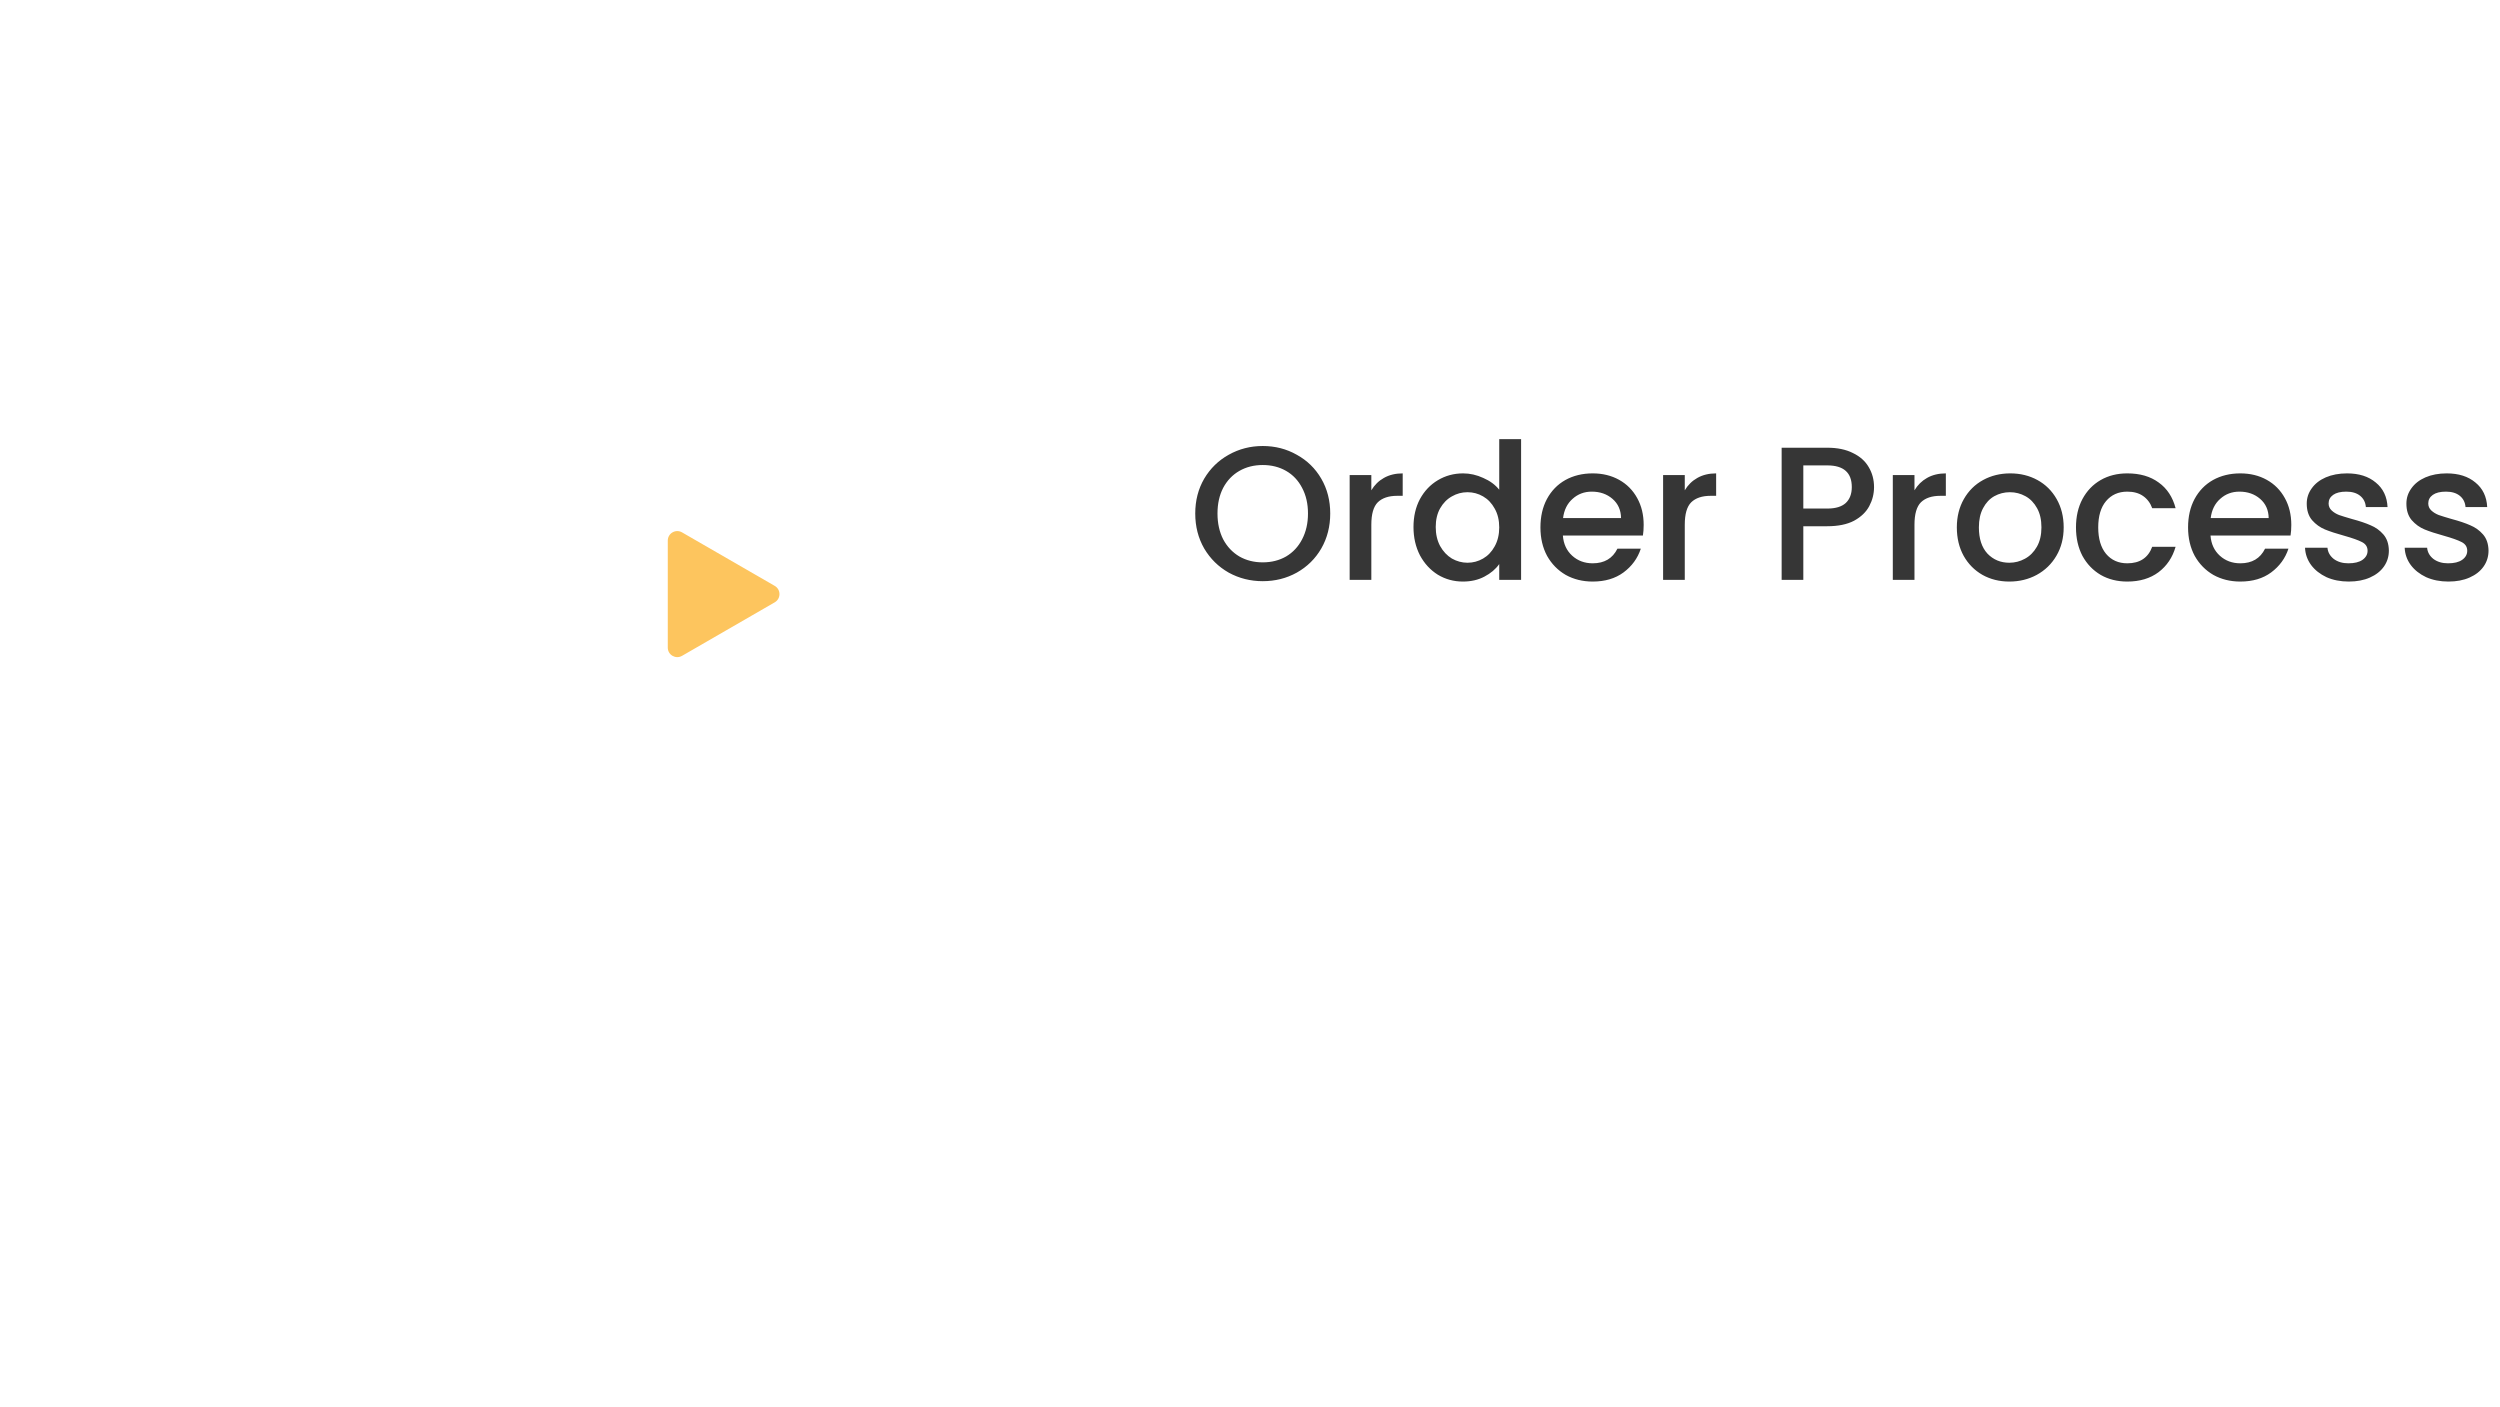 <svg width="263" height="148" viewBox="0 0 263 148" fill="none" xmlns="http://www.w3.org/2000/svg">
<path d="M132.84 61.14C131.547 61.14 130.353 60.84 129.26 60.24C128.18 59.627 127.32 58.78 126.68 57.7C126.053 56.607 125.74 55.38 125.74 54.02C125.74 52.66 126.053 51.44 126.68 50.36C127.32 49.28 128.18 48.44 129.26 47.84C130.353 47.227 131.547 46.92 132.84 46.92C134.147 46.92 135.34 47.227 136.42 47.84C137.513 48.44 138.373 49.28 139 50.36C139.627 51.44 139.94 52.66 139.94 54.02C139.94 55.38 139.627 56.607 139 57.7C138.373 58.78 137.513 59.627 136.42 60.24C135.34 60.84 134.147 61.14 132.84 61.14ZM132.84 59.16C133.76 59.16 134.58 58.953 135.3 58.54C136.02 58.113 136.58 57.513 136.98 56.74C137.393 55.953 137.6 55.047 137.6 54.02C137.6 52.993 137.393 52.093 136.98 51.32C136.58 50.547 136.02 49.953 135.3 49.54C134.58 49.127 133.76 48.92 132.84 48.92C131.92 48.92 131.1 49.127 130.38 49.54C129.66 49.953 129.093 50.547 128.68 51.32C128.28 52.093 128.08 52.993 128.08 54.02C128.08 55.047 128.28 55.953 128.68 56.74C129.093 57.513 129.66 58.113 130.38 58.54C131.1 58.953 131.92 59.16 132.84 59.16ZM144.264 51.58C144.597 51.02 145.037 50.587 145.584 50.28C146.144 49.96 146.804 49.8 147.564 49.8V52.16H146.984C146.09 52.16 145.41 52.387 144.944 52.84C144.49 53.293 144.264 54.08 144.264 55.2V61H141.984V49.98H144.264V51.58ZM148.699 55.44C148.699 54.333 148.926 53.353 149.379 52.5C149.846 51.647 150.473 50.987 151.259 50.52C152.059 50.04 152.946 49.8 153.919 49.8C154.639 49.8 155.346 49.96 156.039 50.28C156.746 50.587 157.306 51 157.719 51.52V46.2H160.019V61H157.719V59.34C157.346 59.873 156.826 60.313 156.159 60.66C155.506 61.007 154.753 61.18 153.899 61.18C152.939 61.18 152.059 60.94 151.259 60.46C150.473 59.967 149.846 59.287 149.379 58.42C148.926 57.54 148.699 56.547 148.699 55.44ZM157.719 55.48C157.719 54.72 157.559 54.06 157.239 53.5C156.933 52.94 156.526 52.513 156.019 52.22C155.513 51.927 154.966 51.78 154.379 51.78C153.793 51.78 153.246 51.927 152.739 52.22C152.233 52.5 151.819 52.92 151.499 53.48C151.193 54.027 151.039 54.68 151.039 55.44C151.039 56.2 151.193 56.867 151.499 57.44C151.819 58.013 152.233 58.453 152.739 58.76C153.259 59.053 153.806 59.2 154.379 59.2C154.966 59.2 155.513 59.053 156.019 58.76C156.526 58.467 156.933 58.04 157.239 57.48C157.559 56.907 157.719 56.24 157.719 55.48ZM172.914 55.22C172.914 55.633 172.887 56.007 172.834 56.34H164.414C164.481 57.22 164.807 57.927 165.394 58.46C165.981 58.993 166.701 59.26 167.554 59.26C168.781 59.26 169.647 58.747 170.154 57.72H172.614C172.281 58.733 171.674 59.567 170.794 60.22C169.927 60.86 168.847 61.18 167.554 61.18C166.501 61.18 165.554 60.947 164.714 60.48C163.887 60 163.234 59.333 162.754 58.48C162.287 57.613 162.054 56.613 162.054 55.48C162.054 54.347 162.281 53.353 162.734 52.5C163.201 51.633 163.847 50.967 164.674 50.5C165.514 50.033 166.474 49.8 167.554 49.8C168.594 49.8 169.521 50.027 170.334 50.48C171.147 50.933 171.781 51.573 172.234 52.4C172.687 53.213 172.914 54.153 172.914 55.22ZM170.534 54.5C170.521 53.66 170.221 52.987 169.634 52.48C169.047 51.973 168.321 51.72 167.454 51.72C166.667 51.72 165.994 51.973 165.434 52.48C164.874 52.973 164.541 53.647 164.434 54.5H170.534ZM177.238 51.58C177.571 51.02 178.011 50.587 178.558 50.28C179.118 49.96 179.778 49.8 180.538 49.8V52.16H179.958C179.064 52.16 178.384 52.387 177.918 52.84C177.464 53.293 177.238 54.08 177.238 55.2V61H174.958V49.98H177.238V51.58ZM197.149 51.24C197.149 51.947 196.982 52.613 196.649 53.24C196.316 53.867 195.782 54.38 195.049 54.78C194.316 55.167 193.376 55.36 192.229 55.36H189.709V61H187.429V47.1H192.229C193.296 47.1 194.196 47.287 194.929 47.66C195.676 48.02 196.229 48.513 196.589 49.14C196.962 49.767 197.149 50.467 197.149 51.24ZM192.229 53.5C193.096 53.5 193.742 53.307 194.169 52.92C194.596 52.52 194.809 51.96 194.809 51.24C194.809 49.72 193.949 48.96 192.229 48.96H189.709V53.5H192.229ZM201.403 51.58C201.737 51.02 202.177 50.587 202.723 50.28C203.283 49.96 203.943 49.8 204.703 49.8V52.16H204.123C203.23 52.16 202.55 52.387 202.083 52.84C201.63 53.293 201.403 54.08 201.403 55.2V61H199.123V49.98H201.403V51.58ZM211.379 61.18C210.339 61.18 209.399 60.947 208.559 60.48C207.719 60 207.059 59.333 206.579 58.48C206.099 57.613 205.859 56.613 205.859 55.48C205.859 54.36 206.106 53.367 206.599 52.5C207.093 51.633 207.766 50.967 208.619 50.5C209.473 50.033 210.426 49.8 211.479 49.8C212.533 49.8 213.486 50.033 214.339 50.5C215.193 50.967 215.866 51.633 216.359 52.5C216.853 53.367 217.099 54.36 217.099 55.48C217.099 56.6 216.846 57.593 216.339 58.46C215.833 59.327 215.139 60 214.259 60.48C213.393 60.947 212.433 61.18 211.379 61.18ZM211.379 59.2C211.966 59.2 212.513 59.06 213.019 58.78C213.539 58.5 213.959 58.08 214.279 57.52C214.599 56.96 214.759 56.28 214.759 55.48C214.759 54.68 214.606 54.007 214.299 53.46C213.993 52.9 213.586 52.48 213.079 52.2C212.573 51.92 212.026 51.78 211.439 51.78C210.853 51.78 210.306 51.92 209.799 52.2C209.306 52.48 208.913 52.9 208.619 53.46C208.326 54.007 208.179 54.68 208.179 55.48C208.179 56.667 208.479 57.587 209.079 58.24C209.693 58.88 210.459 59.2 211.379 59.2ZM218.393 55.48C218.393 54.347 218.62 53.353 219.073 52.5C219.54 51.633 220.18 50.967 220.993 50.5C221.806 50.033 222.74 49.8 223.793 49.8C225.126 49.8 226.226 50.12 227.093 50.76C227.973 51.387 228.566 52.287 228.873 53.46H226.413C226.213 52.913 225.893 52.487 225.453 52.18C225.013 51.873 224.46 51.72 223.793 51.72C222.86 51.72 222.113 52.053 221.553 52.72C221.006 53.373 220.733 54.293 220.733 55.48C220.733 56.667 221.006 57.593 221.553 58.26C222.113 58.927 222.86 59.26 223.793 59.26C225.113 59.26 225.986 58.68 226.413 57.52H228.873C228.553 58.64 227.953 59.533 227.073 60.2C226.193 60.853 225.1 61.18 223.793 61.18C222.74 61.18 221.806 60.947 220.993 60.48C220.18 60 219.54 59.333 219.073 58.48C218.62 57.613 218.393 56.613 218.393 55.48ZM241.045 55.22C241.045 55.633 241.019 56.007 240.965 56.34H232.545C232.612 57.22 232.939 57.927 233.525 58.46C234.112 58.993 234.832 59.26 235.685 59.26C236.912 59.26 237.779 58.747 238.285 57.72H240.745C240.412 58.733 239.805 59.567 238.925 60.22C238.059 60.86 236.979 61.18 235.685 61.18C234.632 61.18 233.685 60.947 232.845 60.48C232.019 60 231.365 59.333 230.885 58.48C230.419 57.613 230.185 56.613 230.185 55.48C230.185 54.347 230.412 53.353 230.865 52.5C231.332 51.633 231.979 50.967 232.805 50.5C233.645 50.033 234.605 49.8 235.685 49.8C236.725 49.8 237.652 50.027 238.465 50.48C239.279 50.933 239.912 51.573 240.365 52.4C240.819 53.213 241.045 54.153 241.045 55.22ZM238.665 54.5C238.652 53.66 238.352 52.987 237.765 52.48C237.179 51.973 236.452 51.72 235.585 51.72C234.799 51.72 234.125 51.973 233.565 52.48C233.005 52.973 232.672 53.647 232.565 54.5H238.665ZM247.089 61.18C246.222 61.18 245.442 61.027 244.749 60.72C244.069 60.4 243.529 59.973 243.129 59.44C242.729 58.893 242.516 58.287 242.489 57.62H244.849C244.889 58.087 245.109 58.48 245.509 58.8C245.922 59.107 246.436 59.26 247.049 59.26C247.689 59.26 248.182 59.14 248.529 58.9C248.889 58.647 249.069 58.327 249.069 57.94C249.069 57.527 248.869 57.22 248.469 57.02C248.082 56.82 247.462 56.6 246.609 56.36C245.782 56.133 245.109 55.913 244.589 55.7C244.069 55.487 243.616 55.16 243.229 54.72C242.856 54.28 242.669 53.7 242.669 52.98C242.669 52.393 242.842 51.86 243.189 51.38C243.536 50.887 244.029 50.5 244.669 50.22C245.322 49.94 246.069 49.8 246.909 49.8C248.162 49.8 249.169 50.12 249.929 50.76C250.702 51.387 251.116 52.247 251.169 53.34H248.889C248.849 52.847 248.649 52.453 248.289 52.16C247.929 51.867 247.442 51.72 246.829 51.72C246.229 51.72 245.769 51.833 245.449 52.06C245.129 52.287 244.969 52.587 244.969 52.96C244.969 53.253 245.076 53.5 245.289 53.7C245.502 53.9 245.762 54.06 246.069 54.18C246.376 54.287 246.829 54.427 247.429 54.6C248.229 54.813 248.882 55.033 249.389 55.26C249.909 55.473 250.356 55.793 250.729 56.22C251.102 56.647 251.296 57.213 251.309 57.92C251.309 58.547 251.136 59.107 250.789 59.6C250.442 60.093 249.949 60.48 249.309 60.76C248.682 61.04 247.942 61.18 247.089 61.18ZM257.573 61.18C256.706 61.18 255.926 61.027 255.233 60.72C254.553 60.4 254.013 59.973 253.613 59.44C253.213 58.893 252.999 58.287 252.973 57.62H255.333C255.373 58.087 255.593 58.48 255.993 58.8C256.406 59.107 256.919 59.26 257.533 59.26C258.173 59.26 258.666 59.14 259.013 58.9C259.373 58.647 259.553 58.327 259.553 57.94C259.553 57.527 259.353 57.22 258.953 57.02C258.566 56.82 257.946 56.6 257.093 56.36C256.266 56.133 255.593 55.913 255.073 55.7C254.553 55.487 254.099 55.16 253.713 54.72C253.339 54.28 253.153 53.7 253.153 52.98C253.153 52.393 253.326 51.86 253.673 51.38C254.019 50.887 254.513 50.5 255.153 50.22C255.806 49.94 256.553 49.8 257.393 49.8C258.646 49.8 259.653 50.12 260.413 50.76C261.186 51.387 261.599 52.247 261.653 53.34H259.373C259.333 52.847 259.133 52.453 258.773 52.16C258.413 51.867 257.926 51.72 257.313 51.72C256.713 51.72 256.253 51.833 255.933 52.06C255.613 52.287 255.453 52.587 255.453 52.96C255.453 53.253 255.559 53.5 255.773 53.7C255.986 53.9 256.246 54.06 256.553 54.18C256.859 54.287 257.313 54.427 257.913 54.6C258.713 54.813 259.366 55.033 259.873 55.26C260.393 55.473 260.839 55.793 261.213 56.22C261.586 56.647 261.779 57.213 261.793 57.92C261.793 58.547 261.619 59.107 261.273 59.6C260.926 60.093 260.433 60.48 259.793 60.76C259.166 61.04 258.426 61.18 257.573 61.18Z" fill="#363636"/>
<g filter="url(#filter0_d_1_320)">
<circle cx="74" cy="54" r="35" fill="white"/>
</g>
<g filter="url(#filter1_d_1_320)">
<path d="M81.5 53.634C82.167 54.019 82.167 54.981 81.5 55.366L71.75 60.995C71.083 61.38 70.25 60.899 70.25 60.129L70.25 48.871C70.25 48.101 71.083 47.62 71.75 48.005L81.5 53.634Z" fill="#FDC55E"/>
</g>
<defs>
<filter id="filter0_d_1_320" x="0" y="0" width="148" height="148" filterUnits="userSpaceOnUse" color-interpolation-filters="sRGB">
<feFlood flood-opacity="0" result="BackgroundImageFix"/>
<feColorMatrix in="SourceAlpha" type="matrix" values="0 0 0 0 0 0 0 0 0 0 0 0 0 0 0 0 0 0 127 0" result="hardAlpha"/>
<feMorphology radius="10" operator="erode" in="SourceAlpha" result="effect1_dropShadow_1_320"/>
<feOffset dy="20"/>
<feGaussianBlur stdDeviation="24.5"/>
<feColorMatrix type="matrix" values="0 0 0 0 0 0 0 0 0 0 0 0 0 0 0 0 0 0 0.08 0"/>
<feBlend mode="normal" in2="BackgroundImageFix" result="effect1_dropShadow_1_320"/>
<feBlend mode="normal" in="SourceGraphic" in2="effect1_dropShadow_1_320" result="shape"/>
</filter>
<filter id="filter1_d_1_320" x="55.25" y="40.869" width="41.75" height="43.261" filterUnits="userSpaceOnUse" color-interpolation-filters="sRGB">
<feFlood flood-opacity="0" result="BackgroundImageFix"/>
<feColorMatrix in="SourceAlpha" type="matrix" values="0 0 0 0 0 0 0 0 0 0 0 0 0 0 0 0 0 0 127 0" result="hardAlpha"/>
<feOffset dy="8"/>
<feGaussianBlur stdDeviation="7.5"/>
<feColorMatrix type="matrix" values="0 0 0 0 0.992 0 0 0 0 0.773 0 0 0 0 0.369 0 0 0 0.2 0"/>
<feBlend mode="normal" in2="BackgroundImageFix" result="effect1_dropShadow_1_320"/>
<feBlend mode="normal" in="SourceGraphic" in2="effect1_dropShadow_1_320" result="shape"/>
</filter>
</defs>
</svg>
